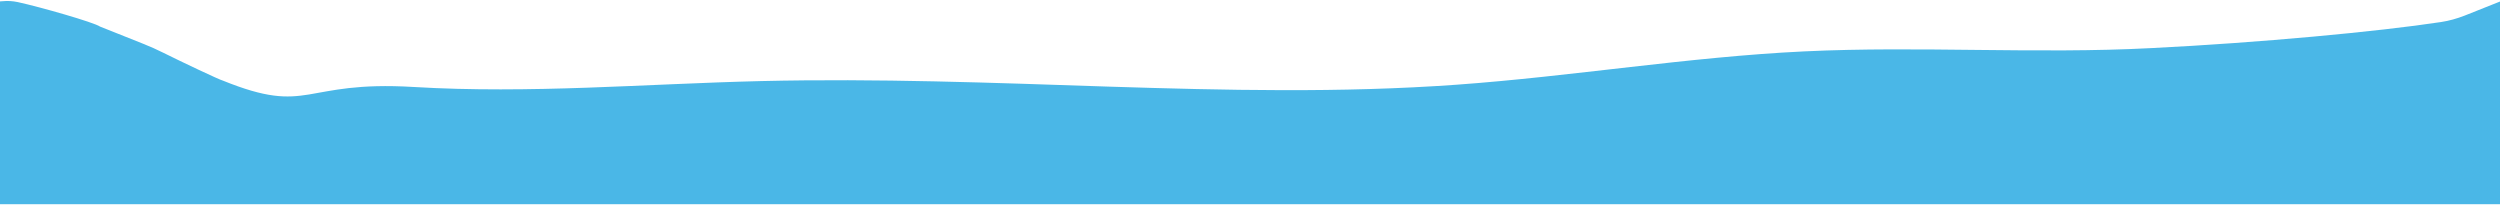 <?xml version="1.0" encoding="utf-8"?>
<!-- Generator: Adobe Illustrator 24.1.0, SVG Export Plug-In . SVG Version: 6.00 Build 0)  -->
<svg version="1.1" id="Calque_1" xmlns="http://www.w3.org/2000/svg" xmlns:xlink="http://www.w3.org/1999/xlink" x="0px" y="0px"
	 viewBox="0 0 1440 118" style="enable-background:new 0 0 1440 118;" xml:space="preserve">
<style type="text/css">
	.st0{fill:#4AB7E7;}
</style>
<path class="st0" d="M1419.6,9c-4.4,1.7-8.9,3-13.6,3.7c-36.1,5.5-104.5,11.9-166.7,15c-66.8,3.5-133.2-1.3-200.1,1.9
	C972.6,32.8,905.6,44,838.9,48.8c-66.8,4.8-133.2,3.2-200.1,1.1c-66.7-2.2-133.7-4.8-200.4-3.2c-66.8,1.6-133.2,7.4-200.1,3.4
	c-64.8-3.9-59.6,16.7-110-3.7c-1.6-0.3-24-10.9-34-15.9c-4-2-8-3.8-12.1-5.4l-24.6-9.8C54.2,12.9,23.1,4,10.2,1.2
	C7.3,0.6,4.4,0.4,1.5,0.7L0,0.8v116.8h37.7h33.5c33.5,0,100.5,0,167.2,0c66.8,0,133.2,0,200.1,0c66.7,0,133.7,0,200.4,0
	c66.8,0,133.2,0,200.1,0c66.7,0,133.7,0,200.4,0c66.8,0,133.2,0,200.1,0c66.7,0,133.7,0,167.2,0h33.5V0.8L1419.6,9z"/>
</svg>
